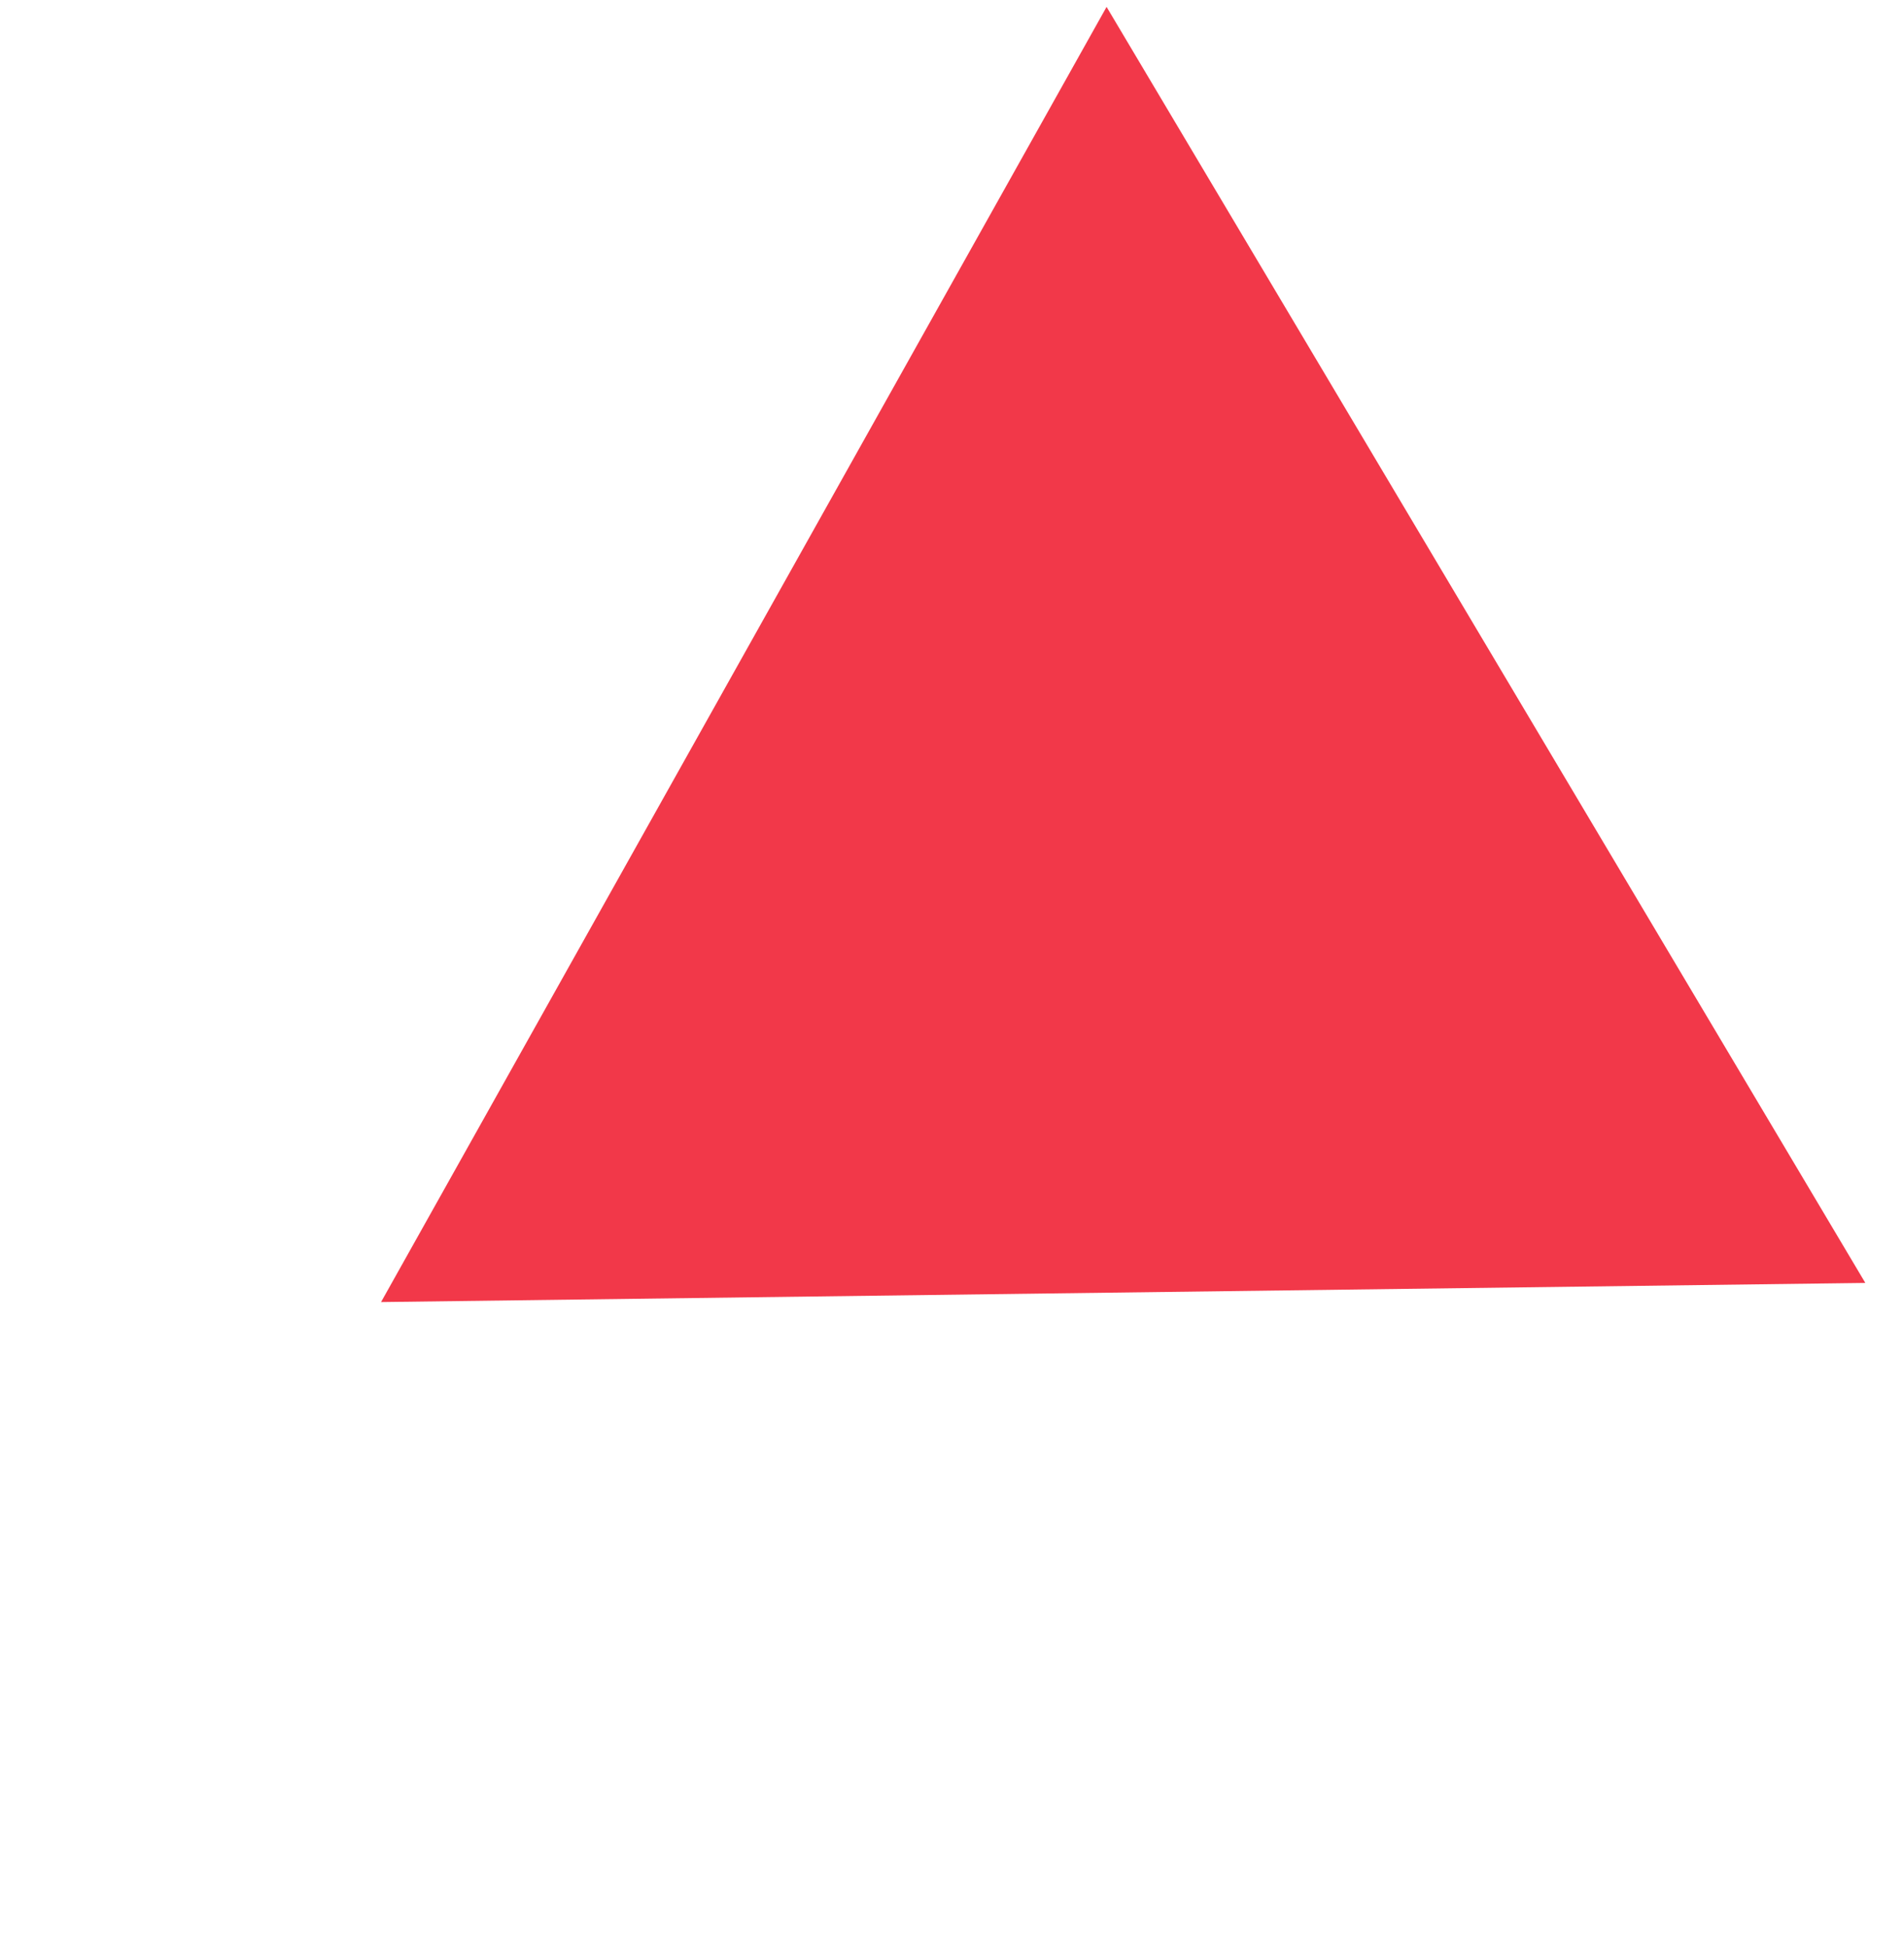 <?xml version="1.0" encoding="utf-8"?>
<svg width="45" height="46" viewBox="0 0 45 46" fill="none" xmlns="http://www.w3.org/2000/svg">
<path d="M30.127 22.495L22.758 22.59L26.36 16.161L30.127 22.495Z" stroke="#F23849" stroke-width="16"/>
</svg>
